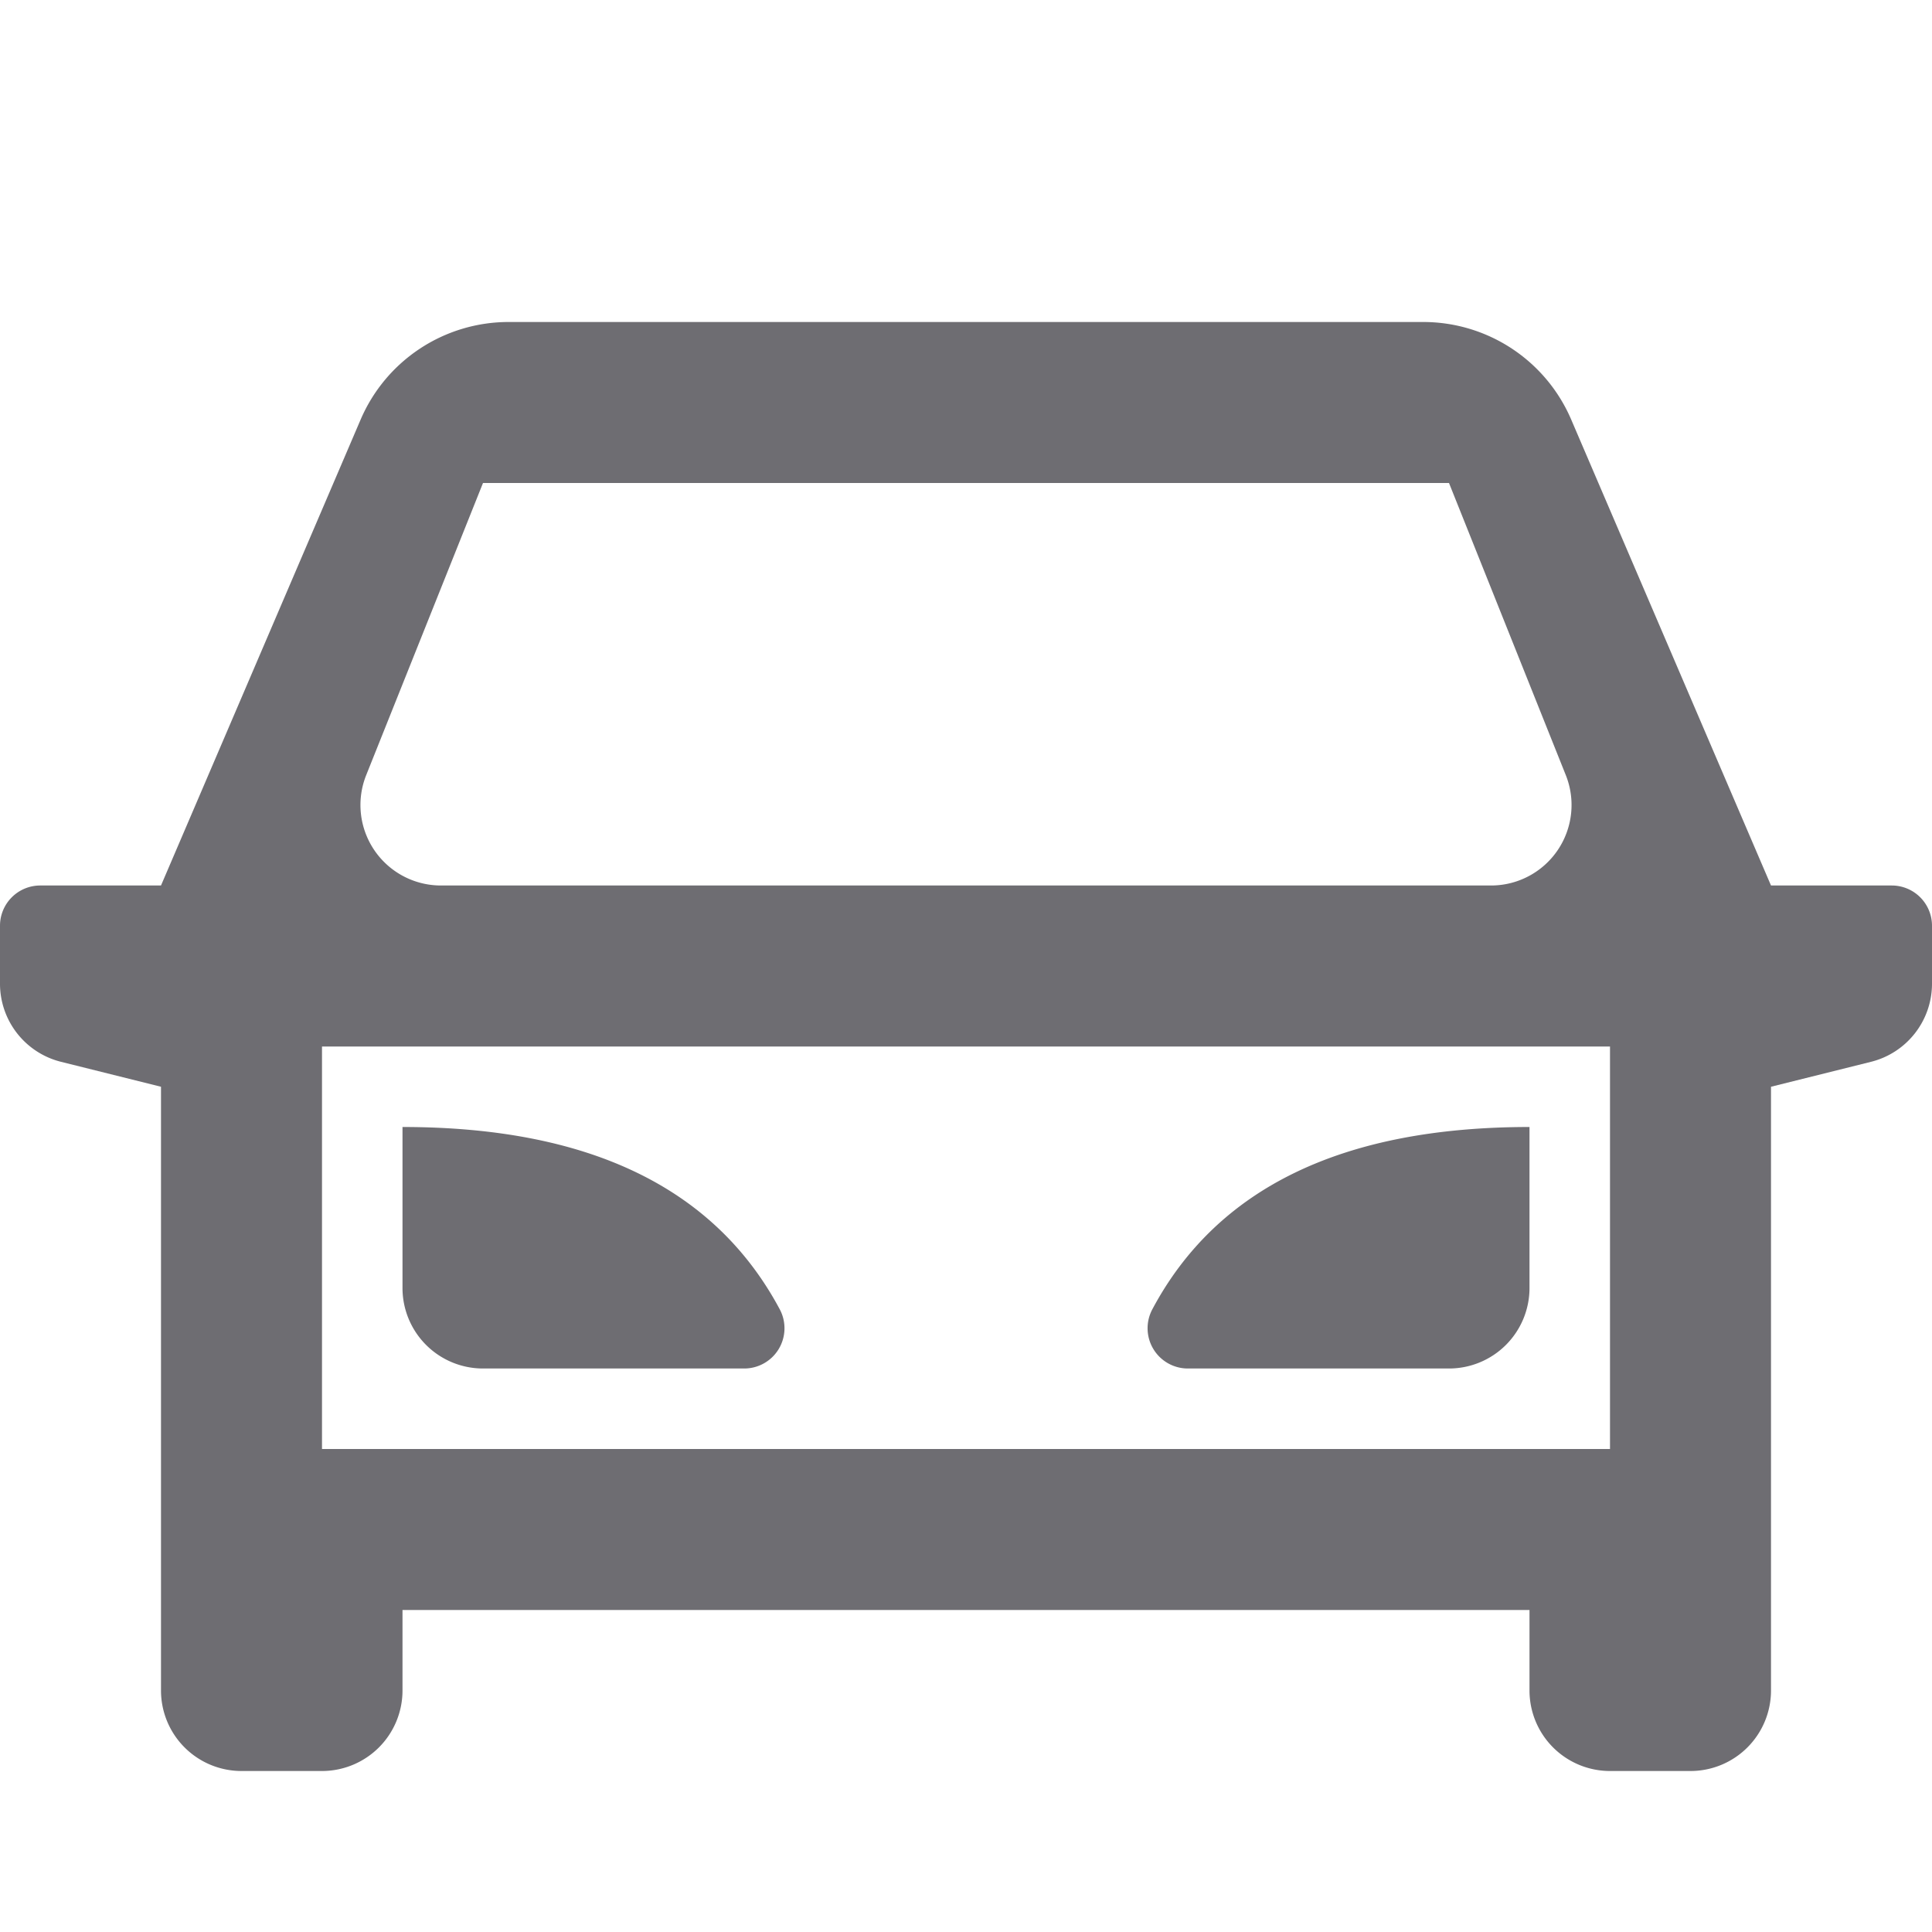<svg xmlns="http://www.w3.org/2000/svg" viewBox="0 0 24 24">
    <g>
        <path fill="none" d="M0 0h24v24H0z"/>
        <path fill="#6e6d72" d="M19 20H5v1a1 1 0 0 1-1 1H3a1 1 0 0 1-1-1v-7.5l-1.243-.31A1 1 0 0 1 0 12.22v-.72a.5.5 0 0 1 .5-.5H2l2.48-5.788A2 2 0 0 1 6.32 4H17.68a2 2 0 0 1 1.838 1.212L22 11h1.5a.5.5 0 0 1 .5.5v.72a1 1 0 0 1-.757.97L22 13.5V21a1 1 0 0 1-1 1h-1a1 1 0 0 1-1-1v-1zm1-2v-5H4v5h16zM5.477 11h13.046a1 1 0 0 0 .928-1.371L18 6H6L4.549 9.629A1 1 0 0 0 5.477 11zM5 14c2.317 0 3.879.755 4.686 2.264a.5.5 0 0 1-.441.736H6a1 1 0 0 1-1-1v-2zm14 0v2a1 1 0 0 1-1 1h-3.245a.5.5 0 0 1-.44-.736C15.12 14.754 16.682 14 19 14z"/>
    </g>
</svg>
